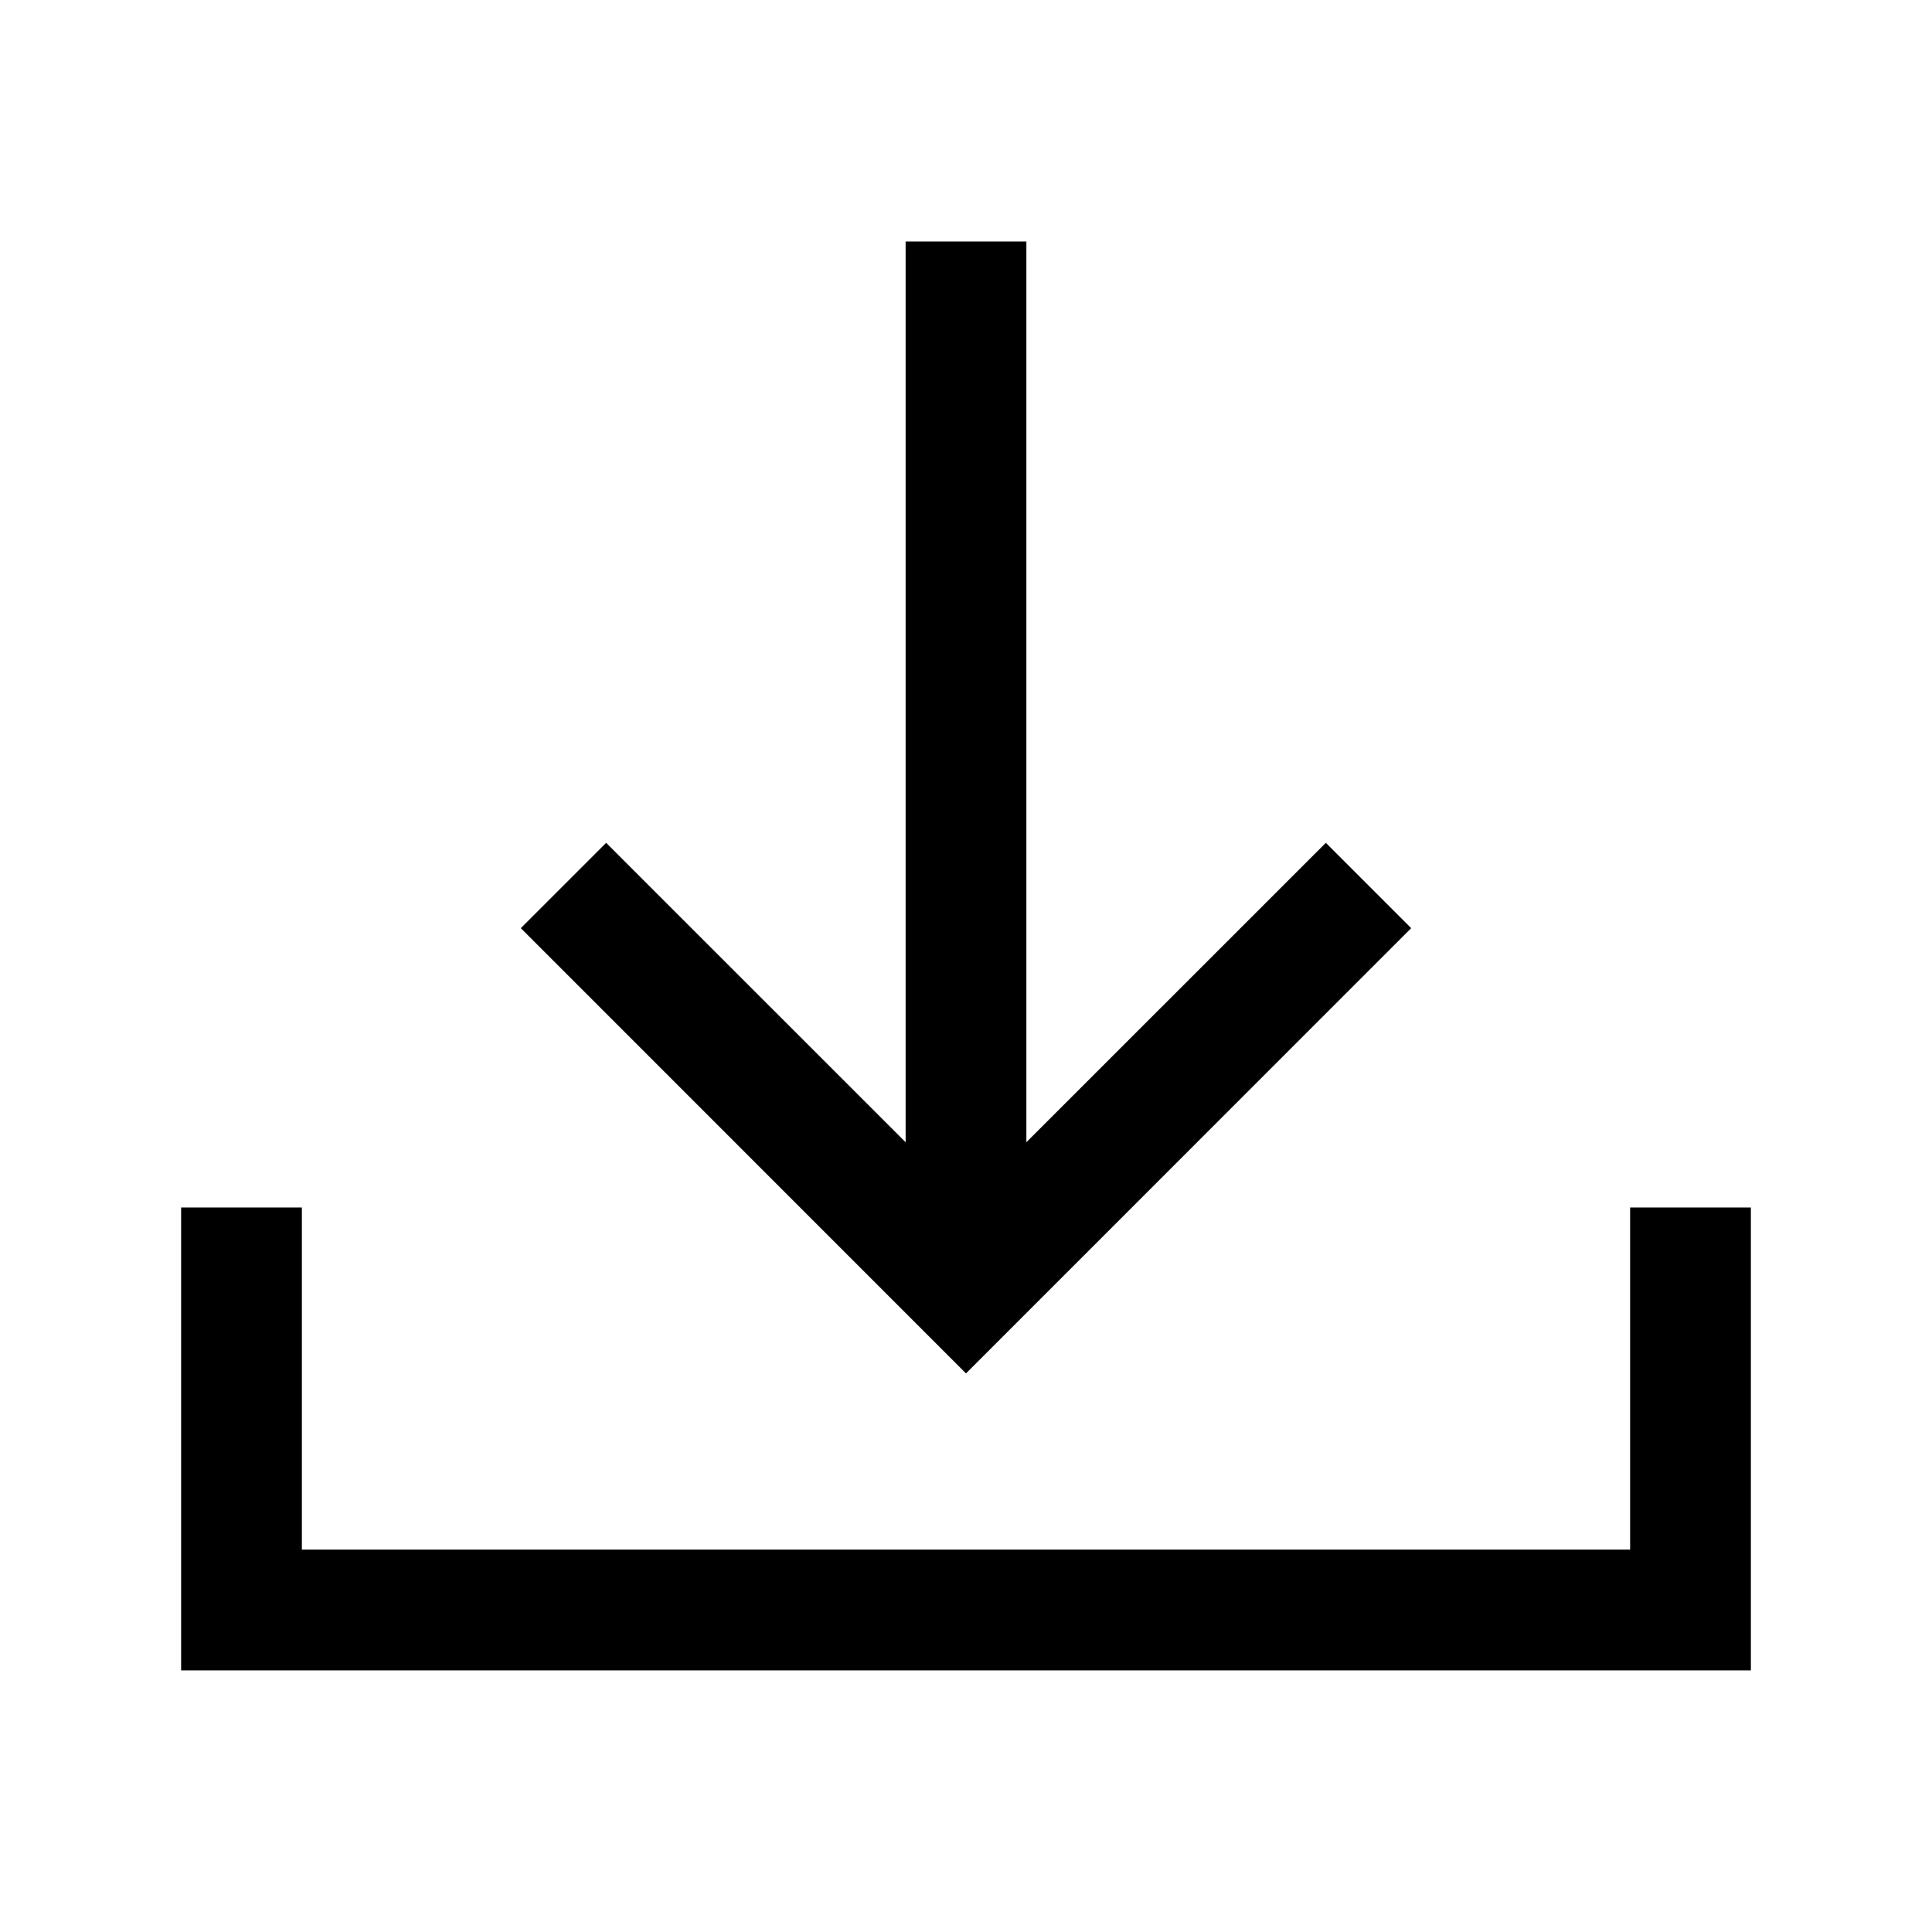<svg width="24" height="24" viewBox="0 0 24 24" fill="none" xmlns="http://www.w3.org/2000/svg">
<path fill-rule="evenodd" clip-rule="evenodd" d="M2.25 15H3.75V19.25H20.25V15H21.75V20.75H2.25V15Z" fill="black"/>
<path fill-rule="evenodd" clip-rule="evenodd" d="M6.47 11.53L7.53 10.47L12 14.939L16.47 10.47L17.53 11.53L12 17.061L6.47 11.53Z" fill="black"/>
<path fill-rule="evenodd" clip-rule="evenodd" d="M11.25 16V3H12.75V16H11.25Z" fill="black"/>
</svg>
